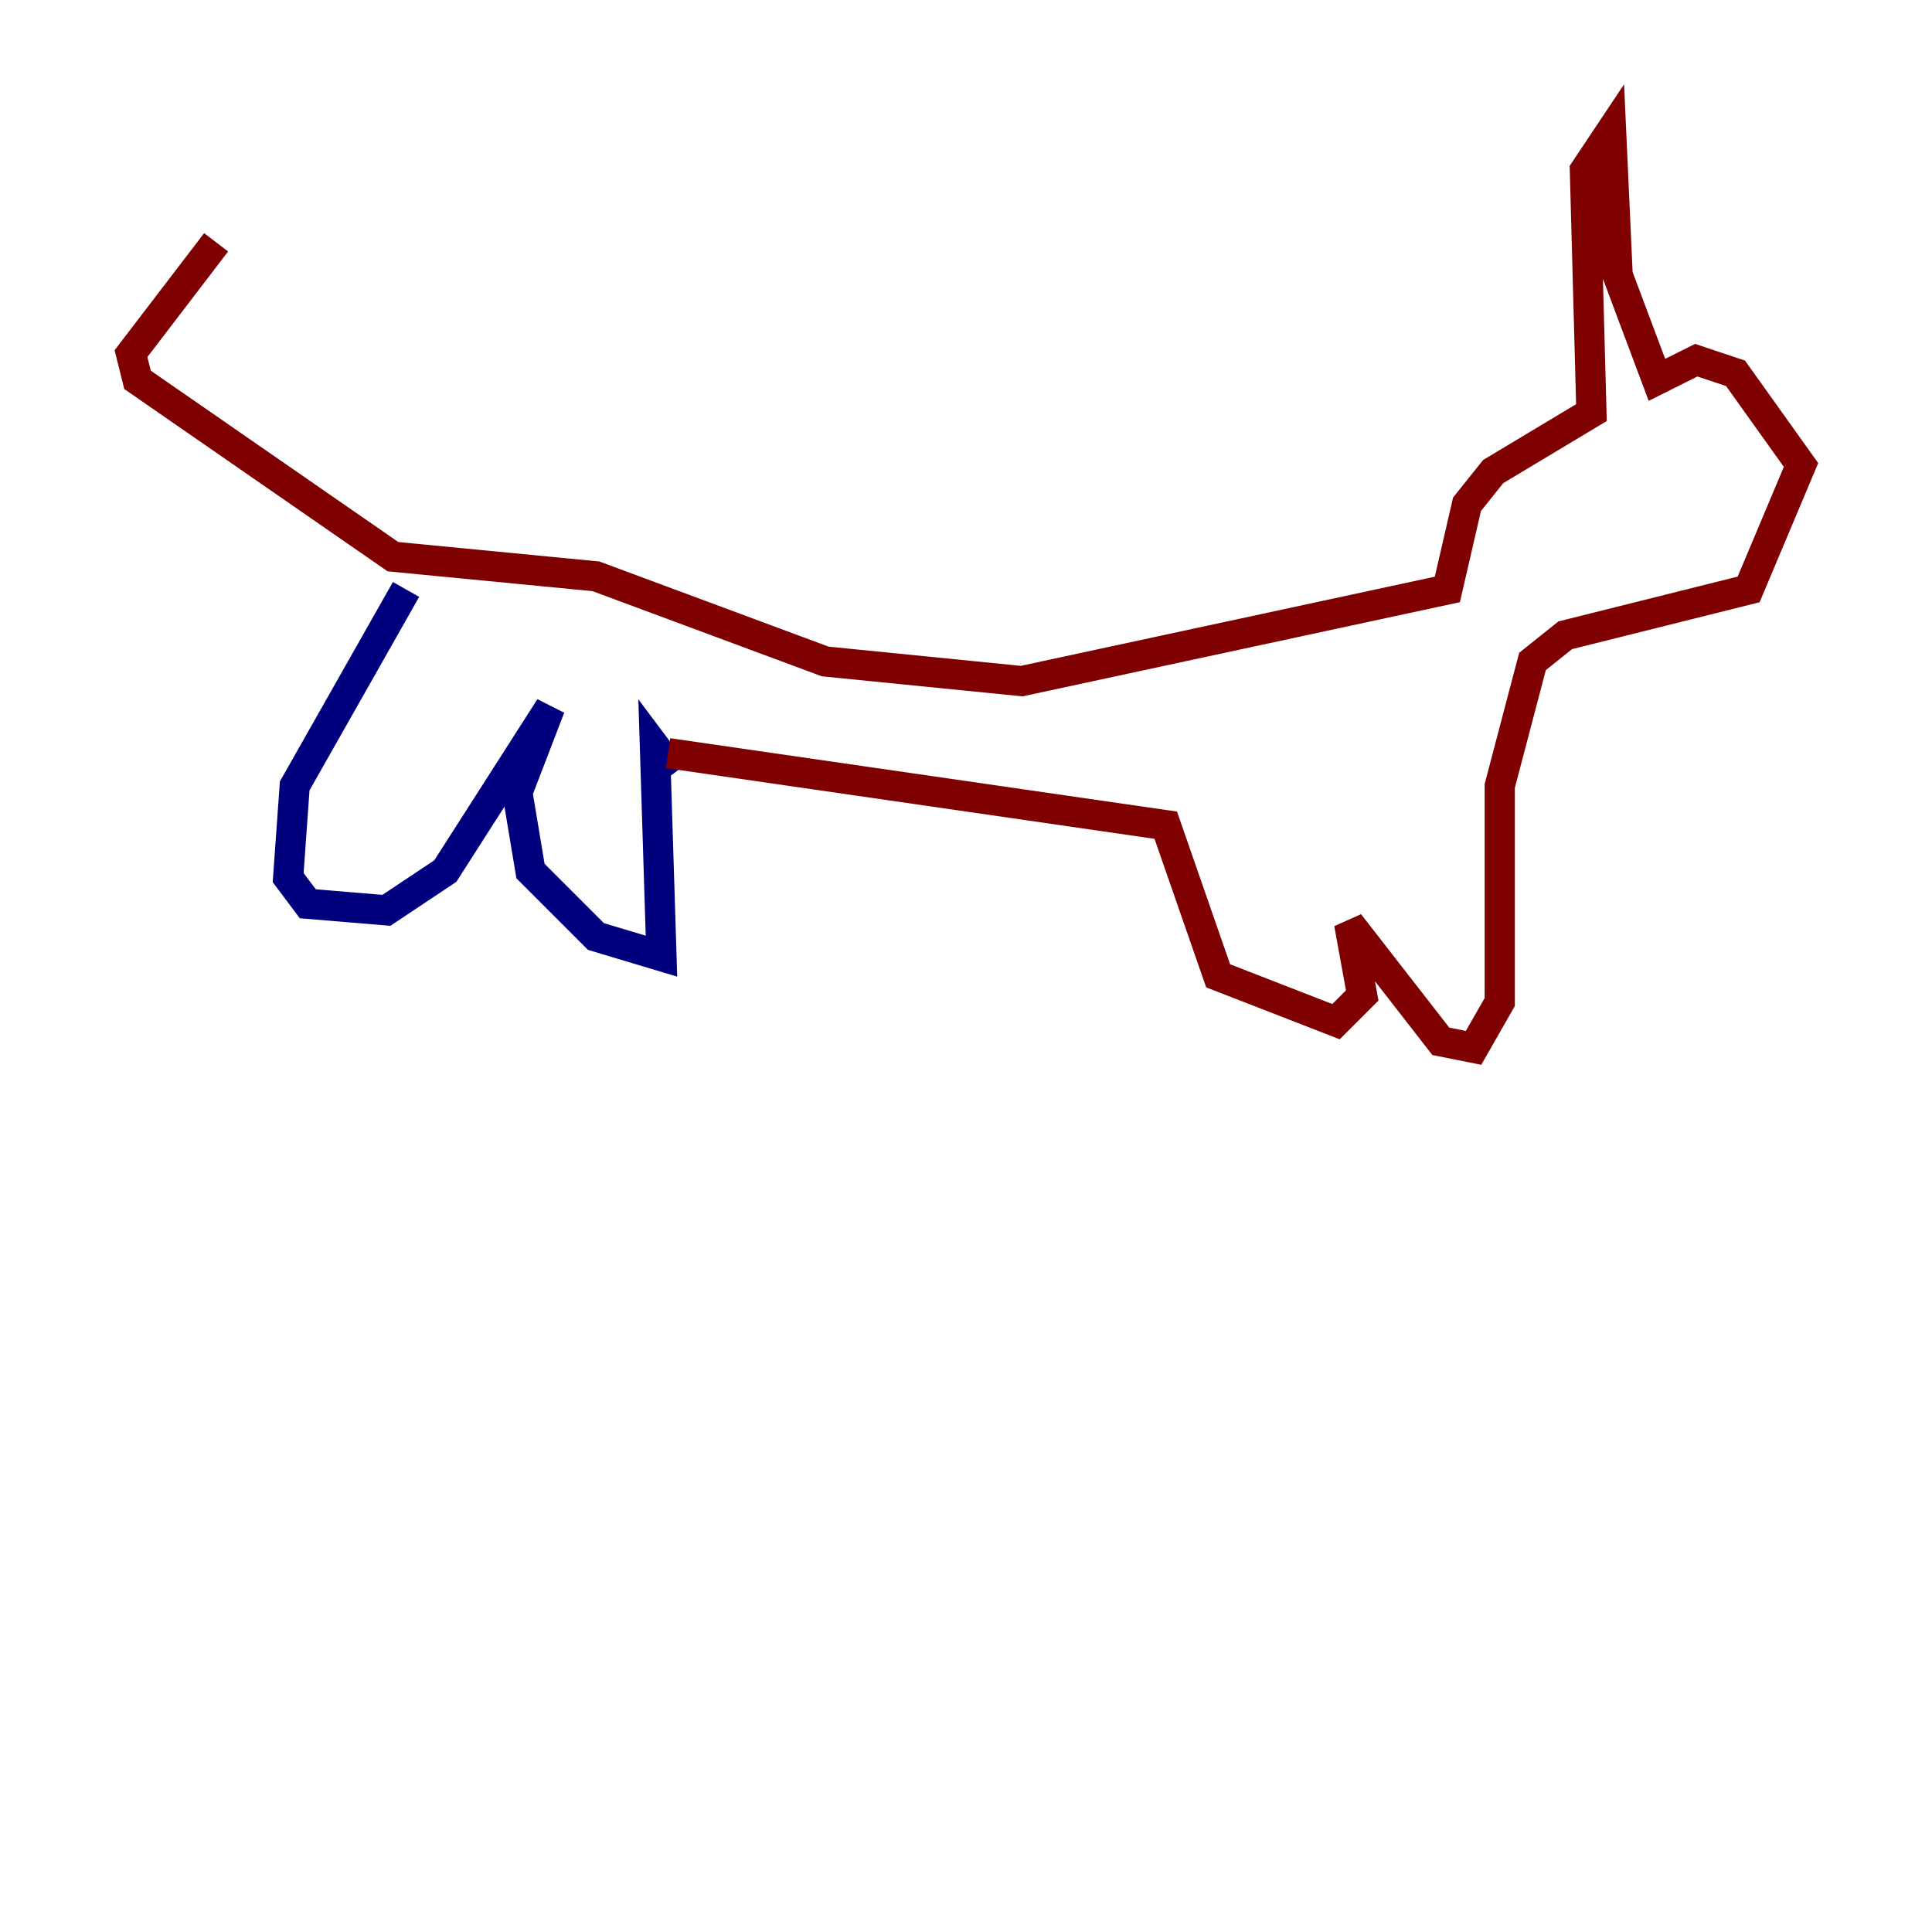 <?xml version="1.0" encoding="utf-8" ?>
<svg baseProfile="tiny" height="128" version="1.2" viewBox="0,0,128,128" width="128" xmlns="http://www.w3.org/2000/svg" xmlns:ev="http://www.w3.org/2001/xml-events" xmlns:xlink="http://www.w3.org/1999/xlink"><defs /><polyline fill="none" points="26.902,39.051 19.525,52.068 19.091,58.142 20.393,59.878 25.6,60.312 29.505,57.709 36.447,46.861 34.278,52.502 35.146,57.709 39.485,62.047 43.824,63.349 43.39,49.464 44.691,51.2" stroke="#00007f" stroke-width="2" /><polyline fill="none" points="44.258,49.898 77.234,54.671 80.705,64.651 88.515,67.688 90.251,65.953 89.383,61.18 95.458,68.99 97.627,69.424 99.363,66.386 99.363,52.068 101.532,43.824 103.702,42.088 115.851,39.051 119.322,30.807 114.983,24.732 112.38,23.864 109.776,25.166 107.173,18.224 106.739,8.678 105.003,11.281 105.437,27.336 98.929,31.241 97.193,33.41 95.891,39.051 67.688,45.125 54.671,43.824 39.485,38.183 26.034,36.881 9.112,25.166 8.678,23.43 14.319,16.054" stroke="#7f0000" stroke-width="2" /></svg>